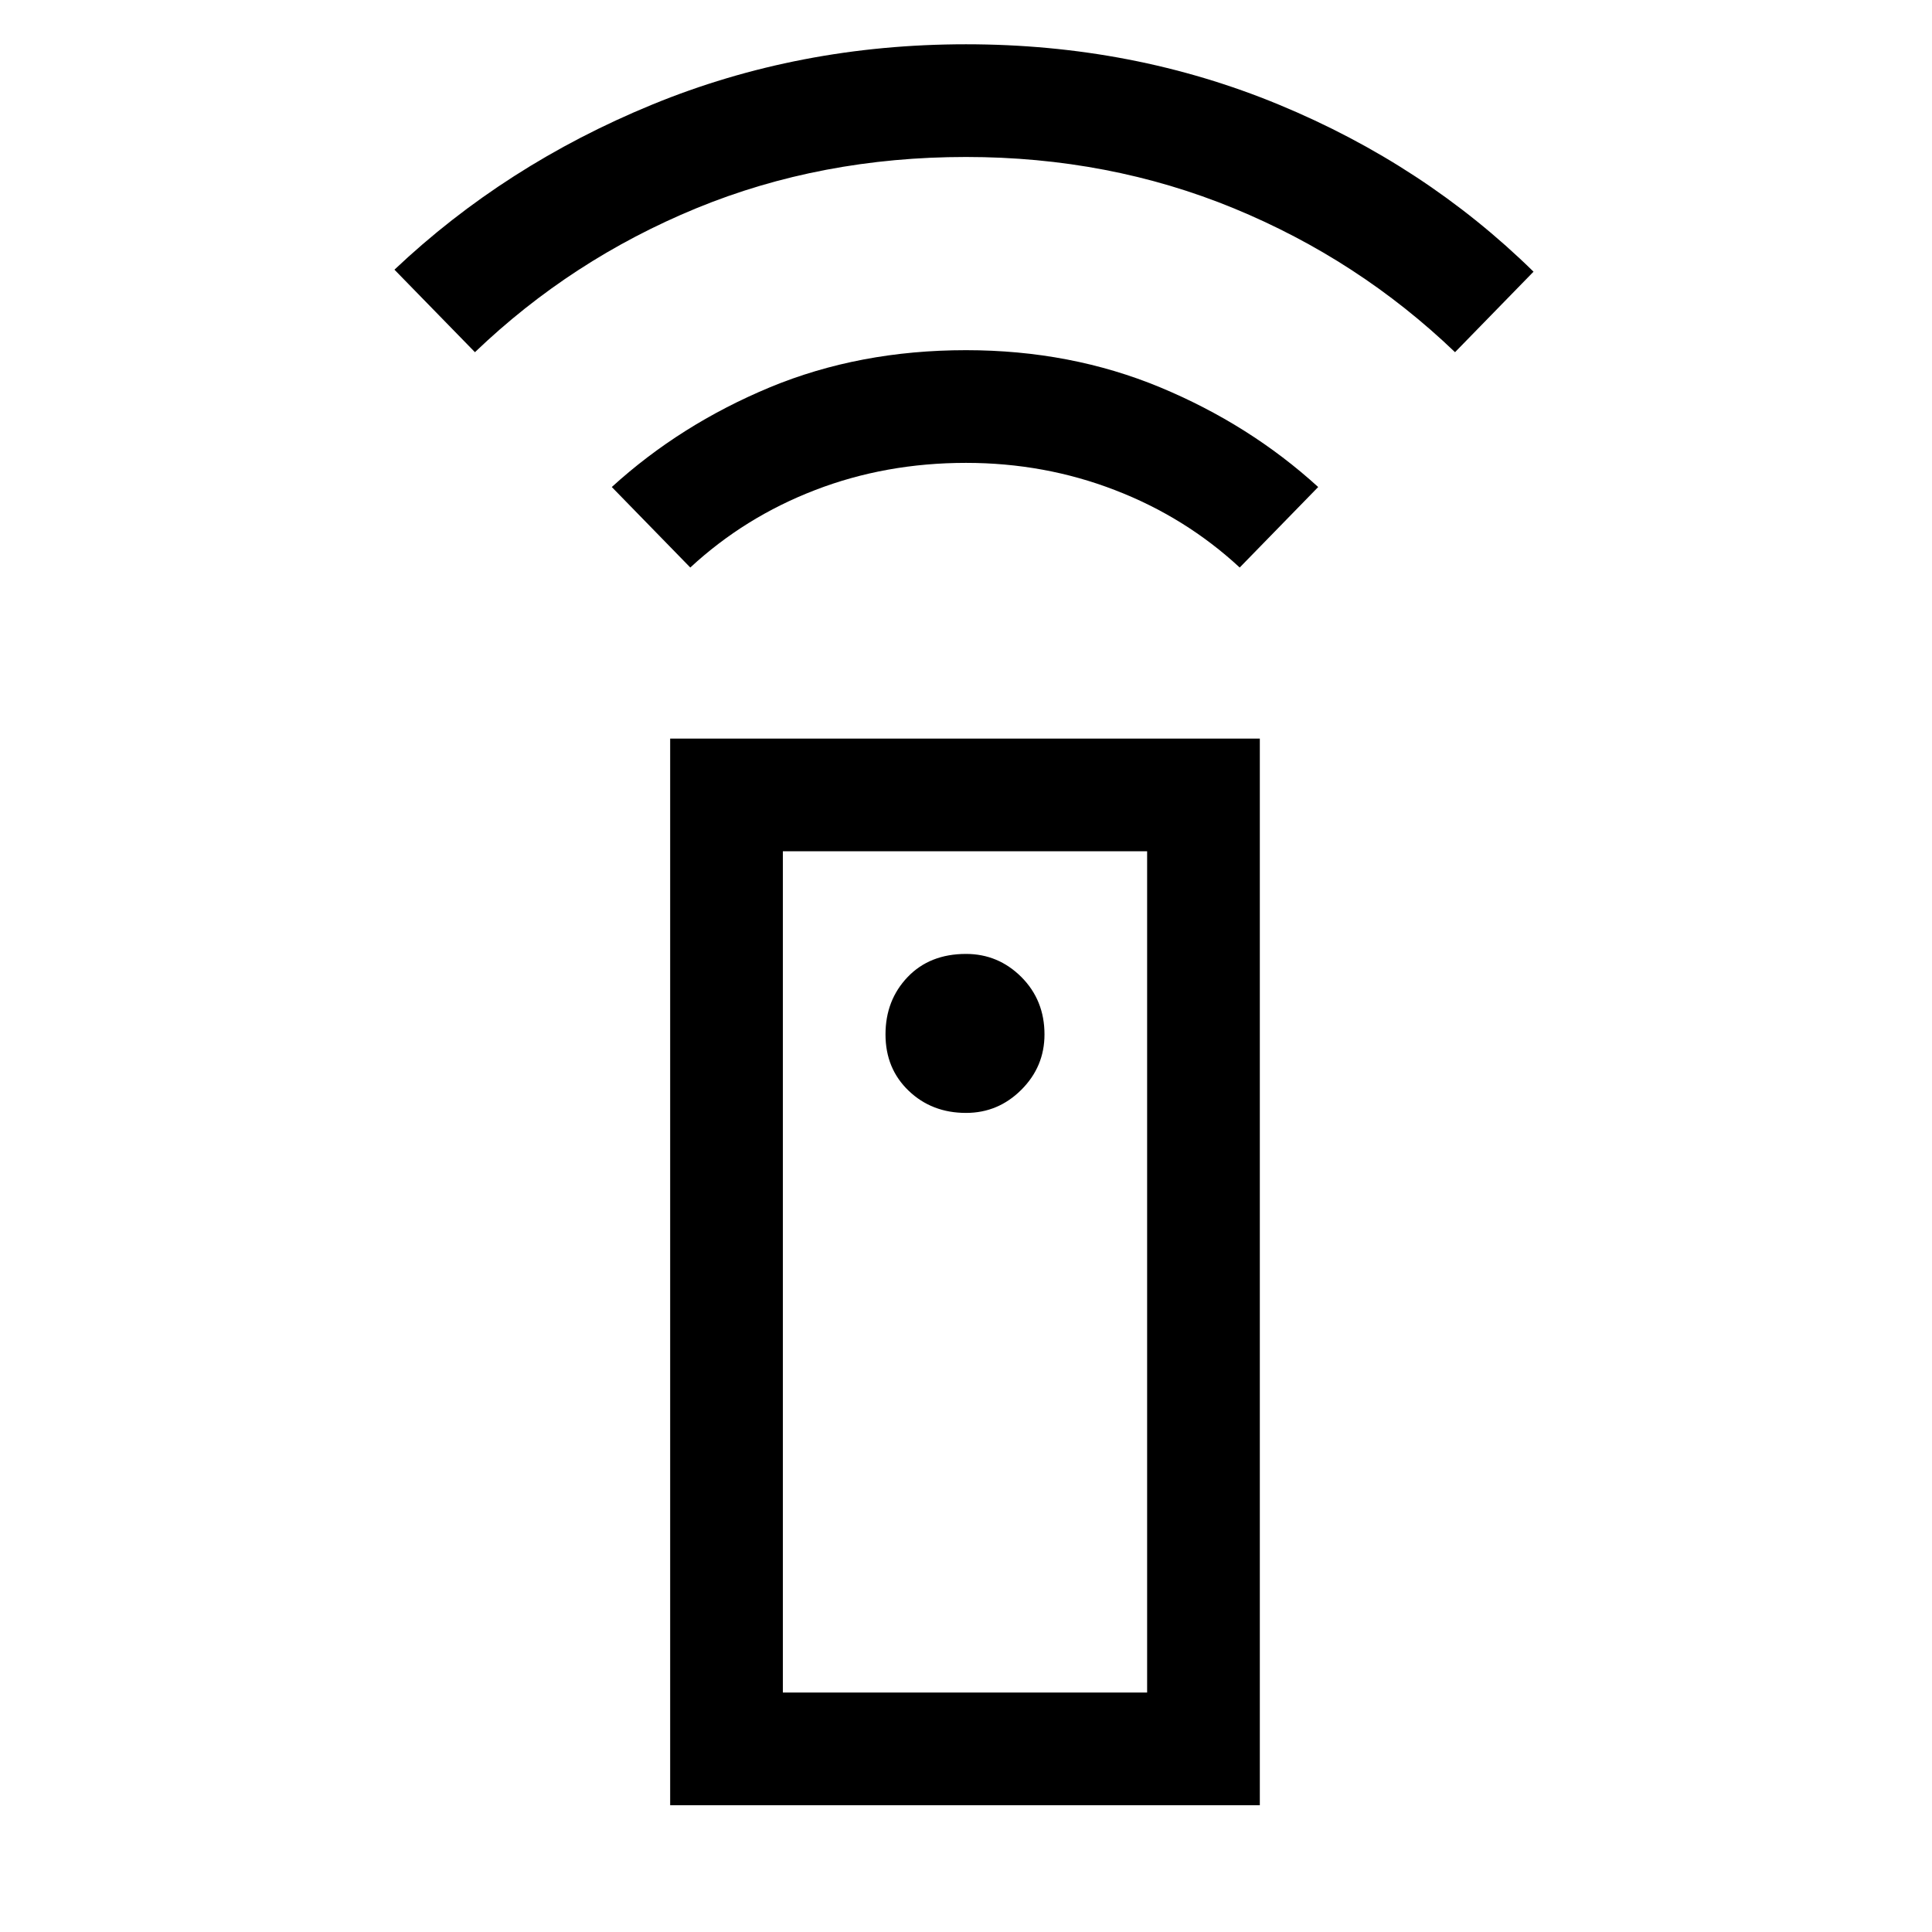 <svg xmlns="http://www.w3.org/2000/svg" height="24" width="24"><path d="M8.325 22.425V9.175H15.65V22.425ZM12 13.825Q12.4 13.825 12.688 13.537Q12.975 13.25 12.975 12.85Q12.975 12.425 12.688 12.137Q12.4 11.85 12 11.85Q11.55 11.85 11.275 12.137Q11 12.425 11 12.85Q11 13.275 11.288 13.55Q11.575 13.825 12 13.825ZM8.575 7.05 7.6 6.05Q8.45 5.275 9.562 4.812Q10.675 4.35 12 4.35Q13.3 4.35 14.413 4.812Q15.525 5.275 16.375 6.05L15.4 7.05Q14.725 6.425 13.85 6.088Q12.975 5.75 12 5.75Q11 5.75 10.125 6.088Q9.25 6.425 8.575 7.05ZM5.9 4.375 4.9 3.35Q6.275 2.05 8.1 1.3Q9.925 0.55 12 0.55Q14.075 0.55 15.887 1.3Q17.7 2.05 19.05 3.375L18.075 4.375Q16.875 3.225 15.325 2.587Q13.775 1.95 12 1.95Q10.2 1.95 8.65 2.587Q7.1 3.225 5.9 4.375ZM9.725 21.025H14.25V10.575H9.725ZM9.725 21.025H14.25Z"/></svg>